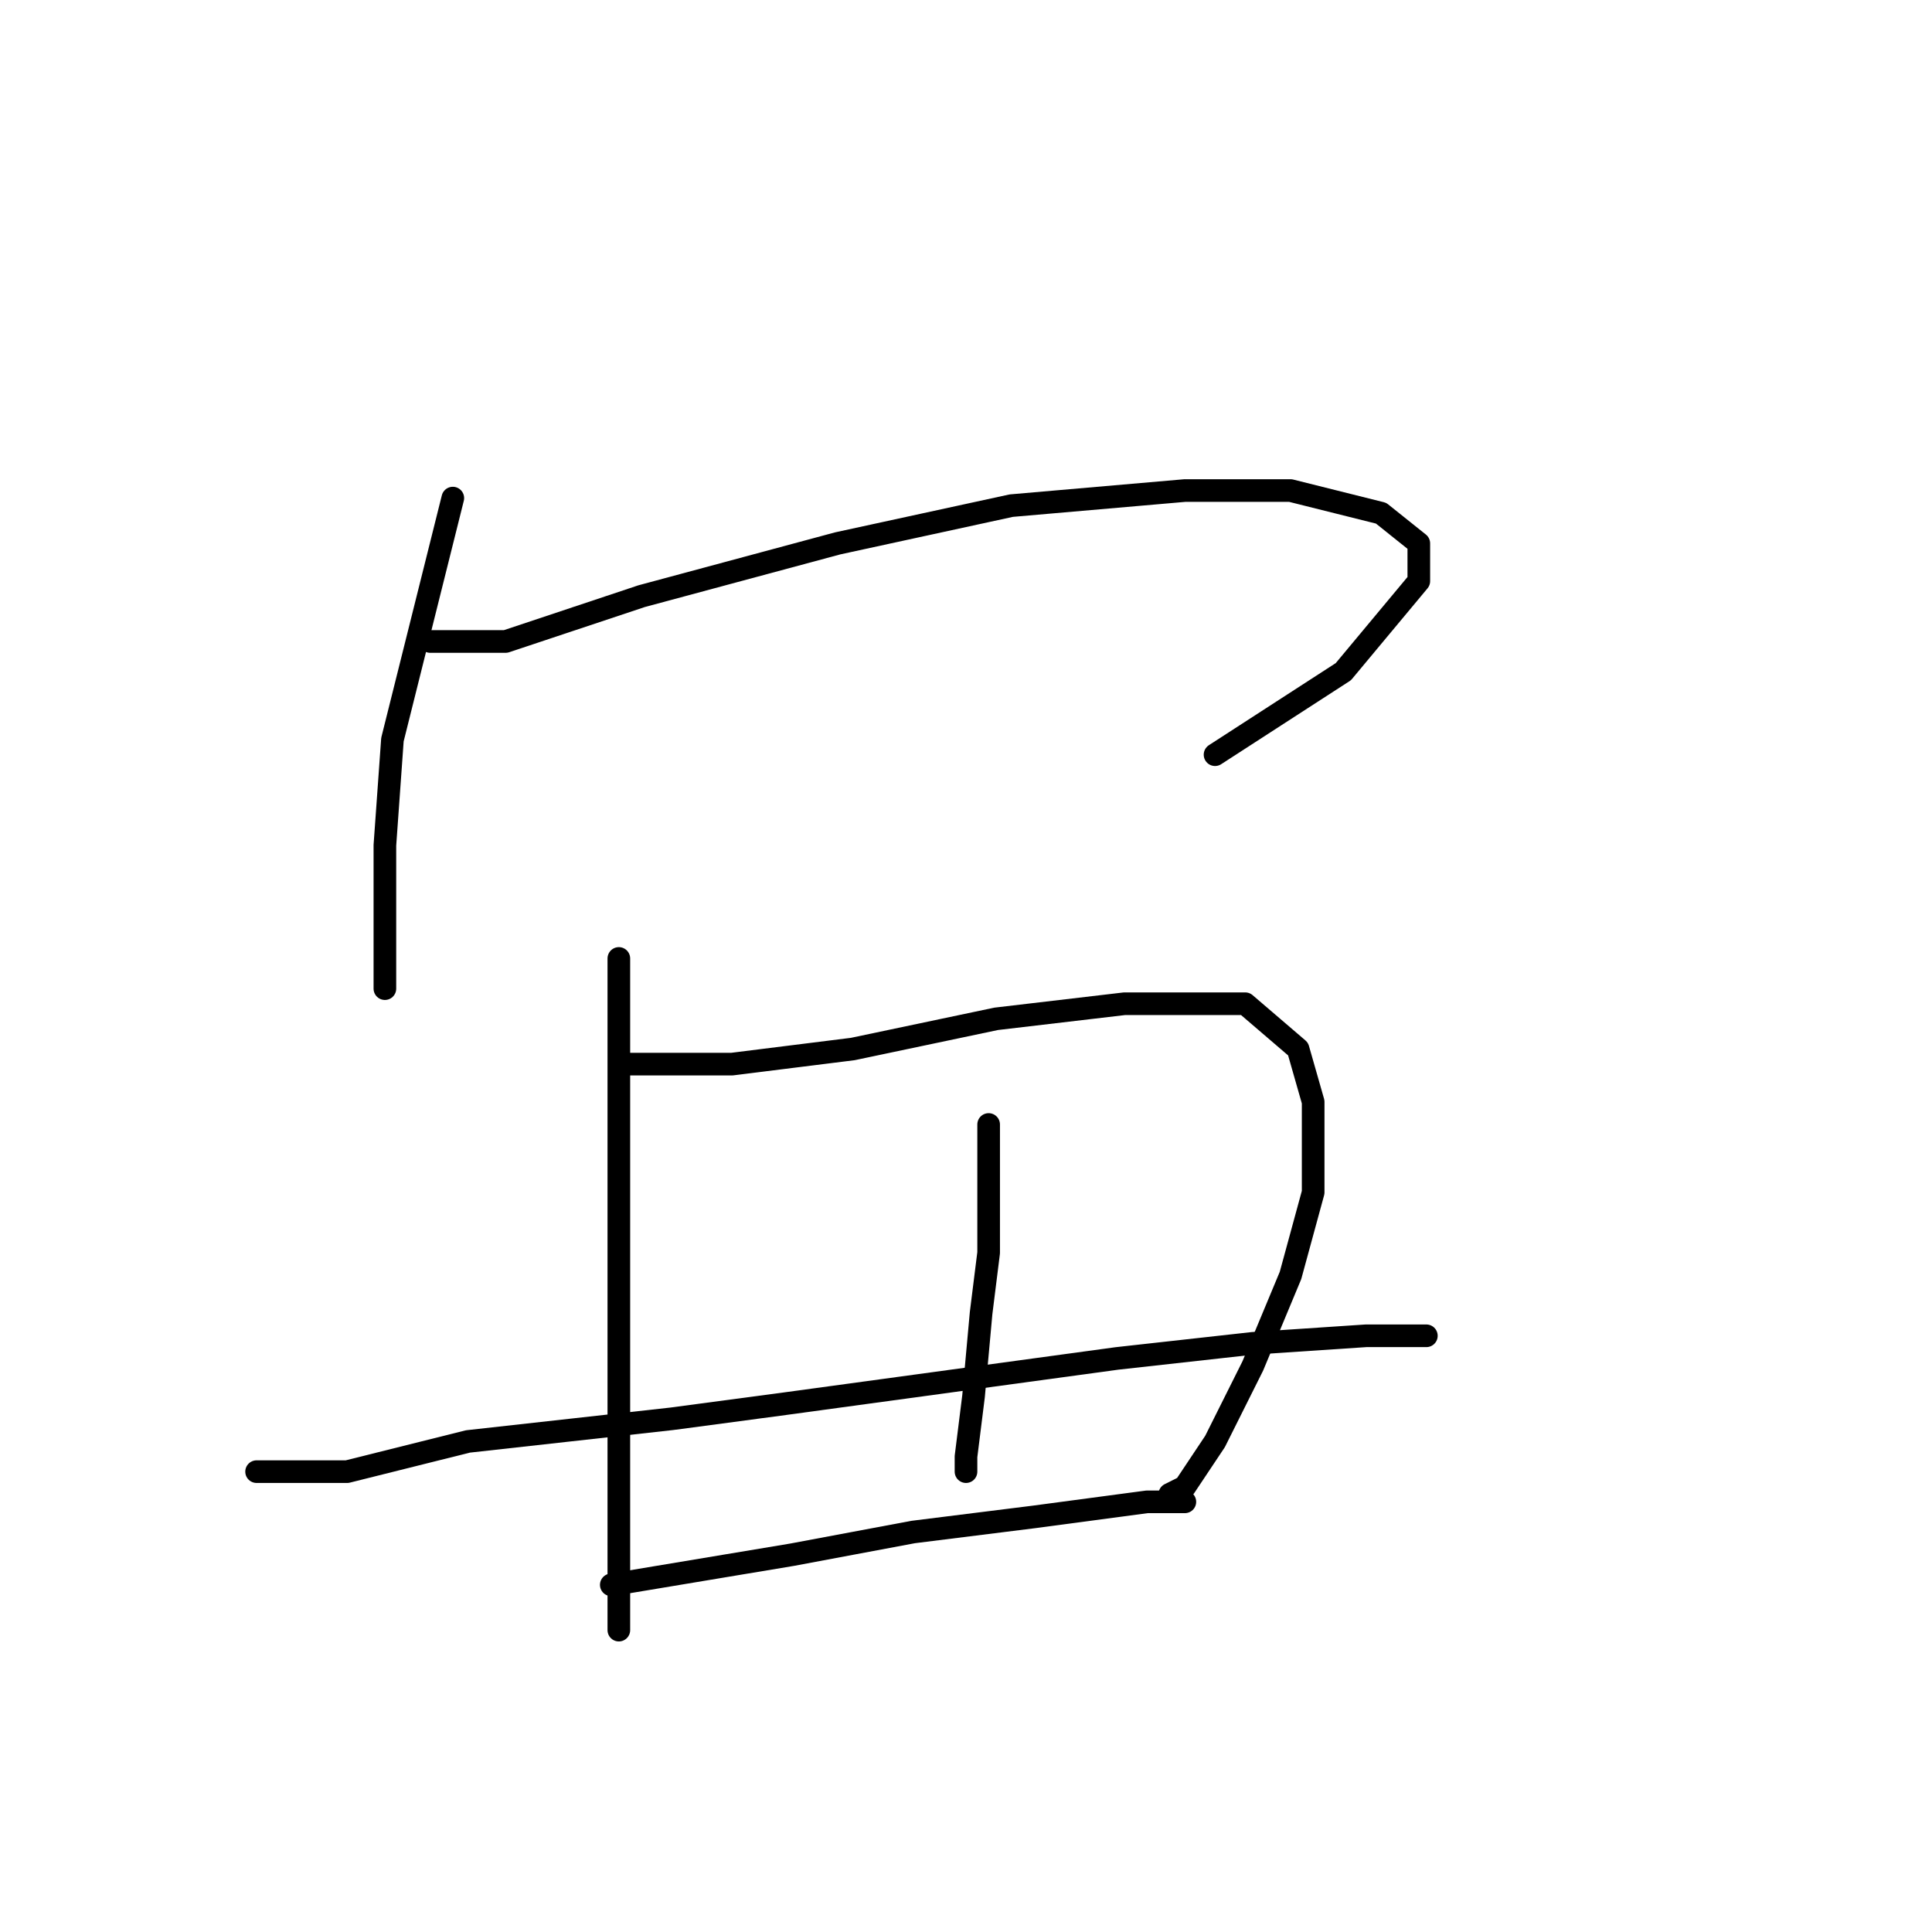 <?xml version="1.0" standalone="no"?>
    <svg width="256" height="256" xmlns="http://www.w3.org/2000/svg" version="1.1">
    <polyline stroke="black" stroke-width="3" stroke-linecap="round" fill="transparent" stroke-linejoin="round" points="60 66 56 82 52 98 51 112 51 118 51 123 51 129 51 131 51 131 " />
        <polyline stroke="black" stroke-width="3" stroke-linecap="round" fill="transparent" stroke-linejoin="round" points="57 85 62 85 67 85 85 79 111 72 134 67 157 65 171 65 183 68 188 72 188 77 178 89 161 100 161 100 " />
        <polyline stroke="black" stroke-width="3" stroke-linecap="round" fill="transparent" stroke-linejoin="round" points="82 127 82 148 82 169 82 184 82 197 82 203 82 213 82 216 82 216 " />
        <polyline stroke="black" stroke-width="3" stroke-linecap="round" fill="transparent" stroke-linejoin="round" points="83 141 90 141 97 141 113 139 132 135 149 133 156 133 165 133 172 139 174 146 174 158 171 169 166 181 161 191 157 197 155 198 155 198 " />
        <polyline stroke="black" stroke-width="3" stroke-linecap="round" fill="transparent" stroke-linejoin="round" points="131 149 131 153 131 157 131 166 130 174 129 185 128 193 128 195 128 195 " />
        <polyline stroke="black" stroke-width="3" stroke-linecap="round" fill="transparent" stroke-linejoin="round" points="34 195 40 195 46 195 62 191 89 188 104 186 148 180 166 178 181 177 188 177 189 177 189 177 " />
        <polyline stroke="black" stroke-width="3" stroke-linecap="round" fill="transparent" stroke-linejoin="round" points="81 210 93 208 105 206 121 203 137 201 152 199 157 199 157 199 " />
        </svg>